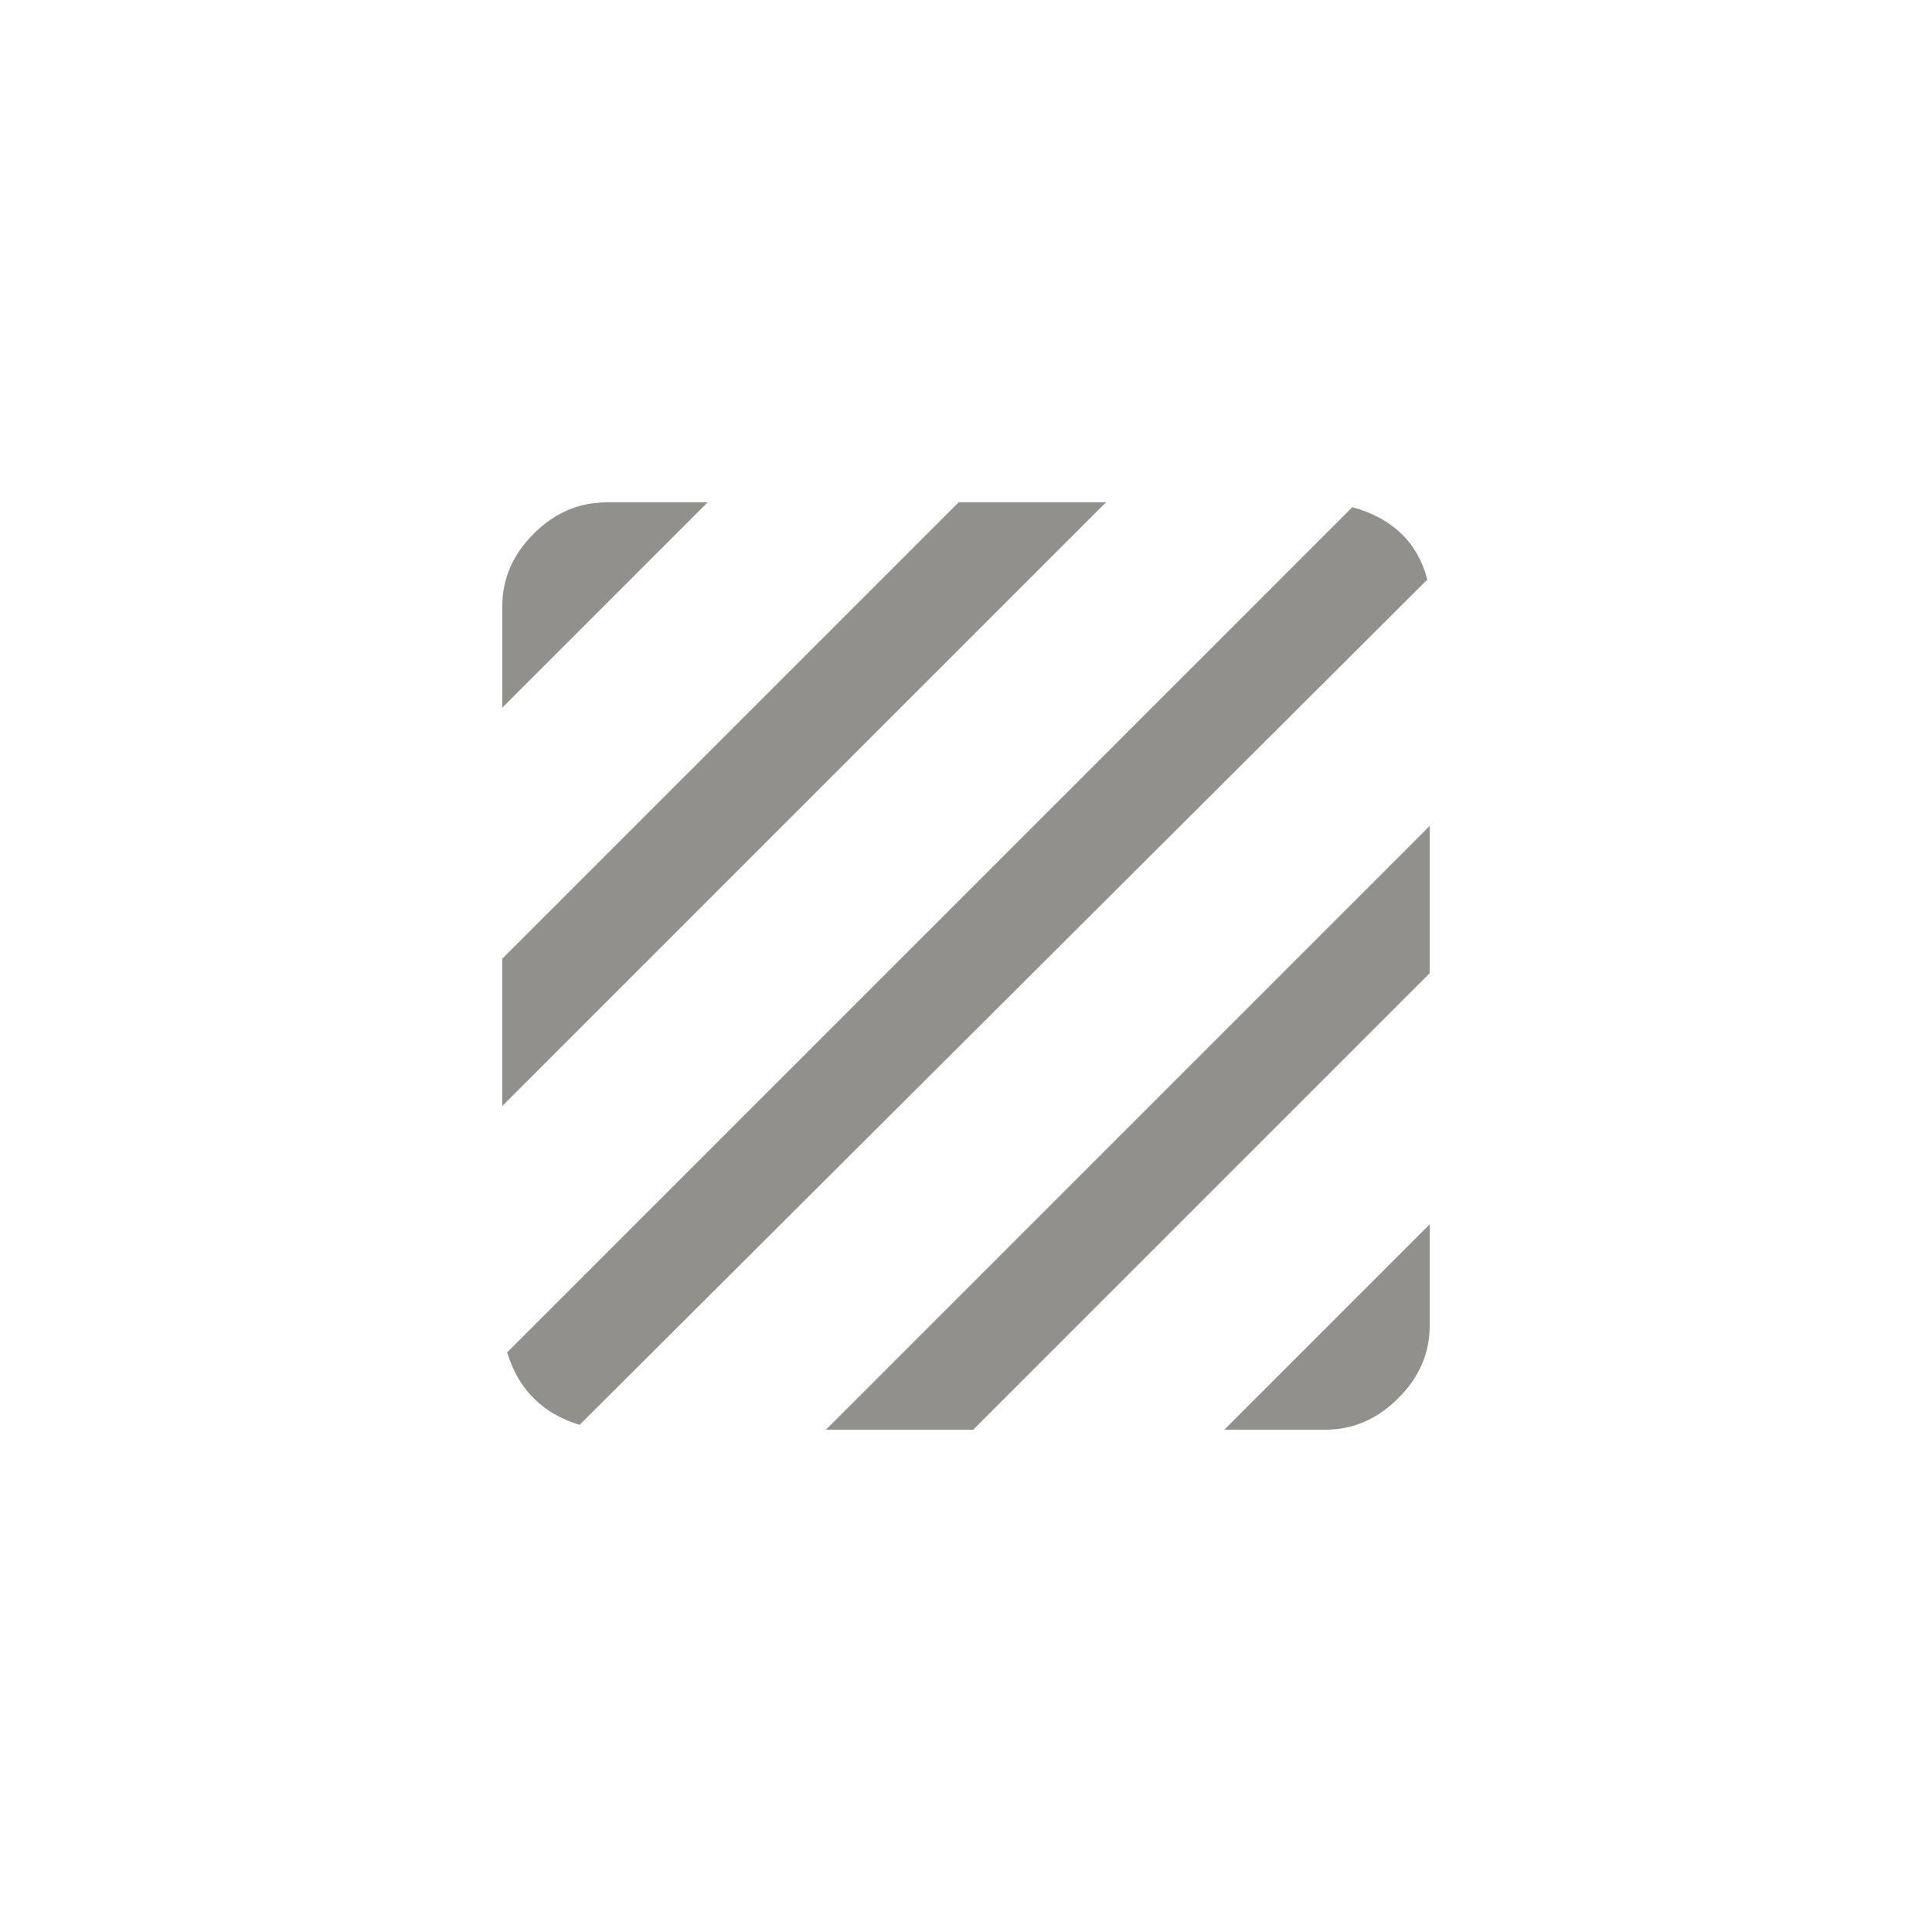 <!-- Generated by IcoMoon.io -->
<svg version="1.1" xmlns="http://www.w3.org/2000/svg" width="40" height="40" viewBox="0 0 40 40">
<title>mt-texture</title>
<path fill="#91908d" d="M17.1 29.6l12.5-12.5v3.049l-9.451 9.451h-3.049zM29.6 27.449q0 0.851-0.651 1.5t-1.5 0.651h-2.1l4.251-4.251v2.1zM12.551 10.4h2.1l-4.251 4.251v-2.1q0-0.851 0.649-1.5t1.5-0.649zM19.849 10.4h3.049l-12.5 12.5v-3.049zM28 10.5q1.251 0.349 1.551 1.5l-17.551 17.5q-1.151-0.351-1.5-1.5z"></path>
</svg>
